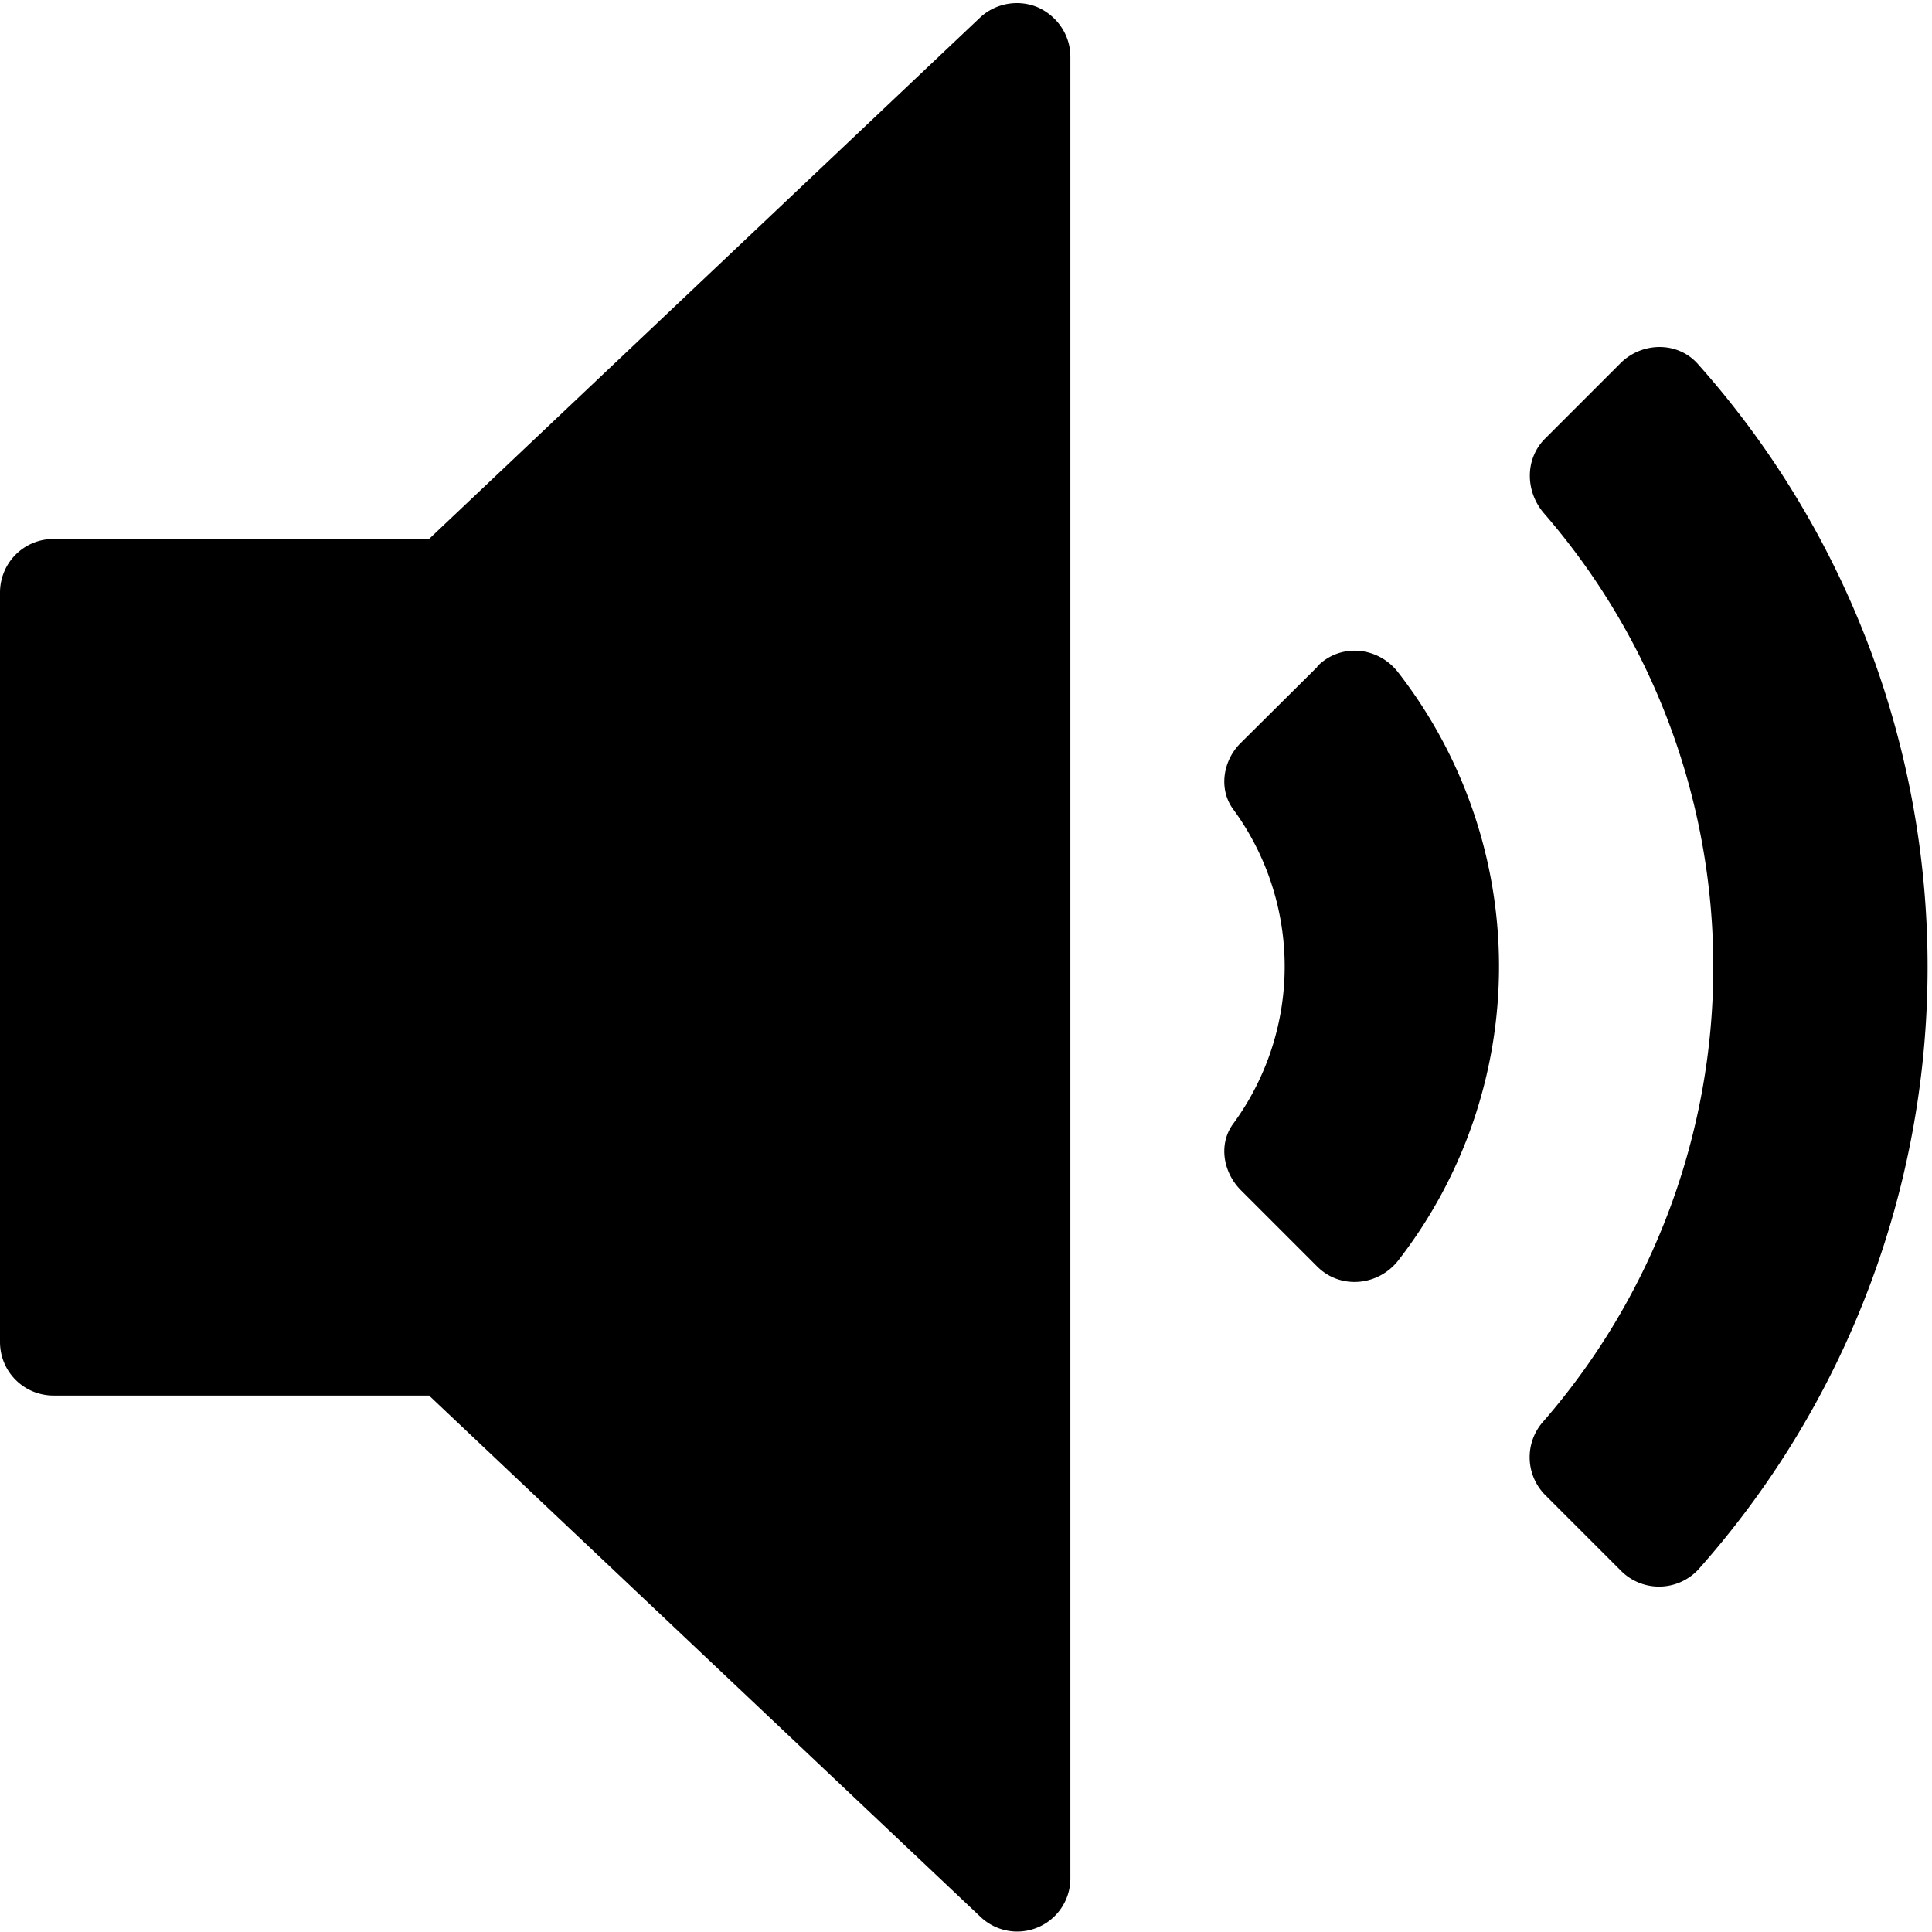 <svg width="385" height="385" fill="none" xmlns="http://www.w3.org/2000/svg"><path d="M206.9 1.5c-3.9-1.7-8.5-.9-11.6 2L85.5 107.4H10.7c-6 0-10.7 4.8-10.7 10.7v149.3c0 6 4.8 10.7 10.7 10.7h74.8l109.8 103.8a10.6 10.6 0 0018-7.8V11.3c0-4.2-2.5-8-6.4-9.8zm55.6 131.4L247.3 148c-3.6 3.5-4.5 9.2-1.6 13.2a53 53 0 010 62.8c-2.9 4-2 9.6 1.6 13.2l15.2 15.2c4.6 4.6 12.2 3.9 16.2-1.3a95.5 95.5 0 000-117c-4-5.3-11.6-6-16.2-1.3v.1z" fill="#000"/><path d="M338.4 72.6c-4-4.6-11.1-4.5-15.4-.3l-15.1 15.1c-4 4-4 10.4-.3 14.8a138 138 0 010 181 10.7 10.7 0 00.3 14.7L323 313a10.7 10.7 0 0015.4-.2 180.6 180.6 0 000-240.2z" fill="#000"/></svg>